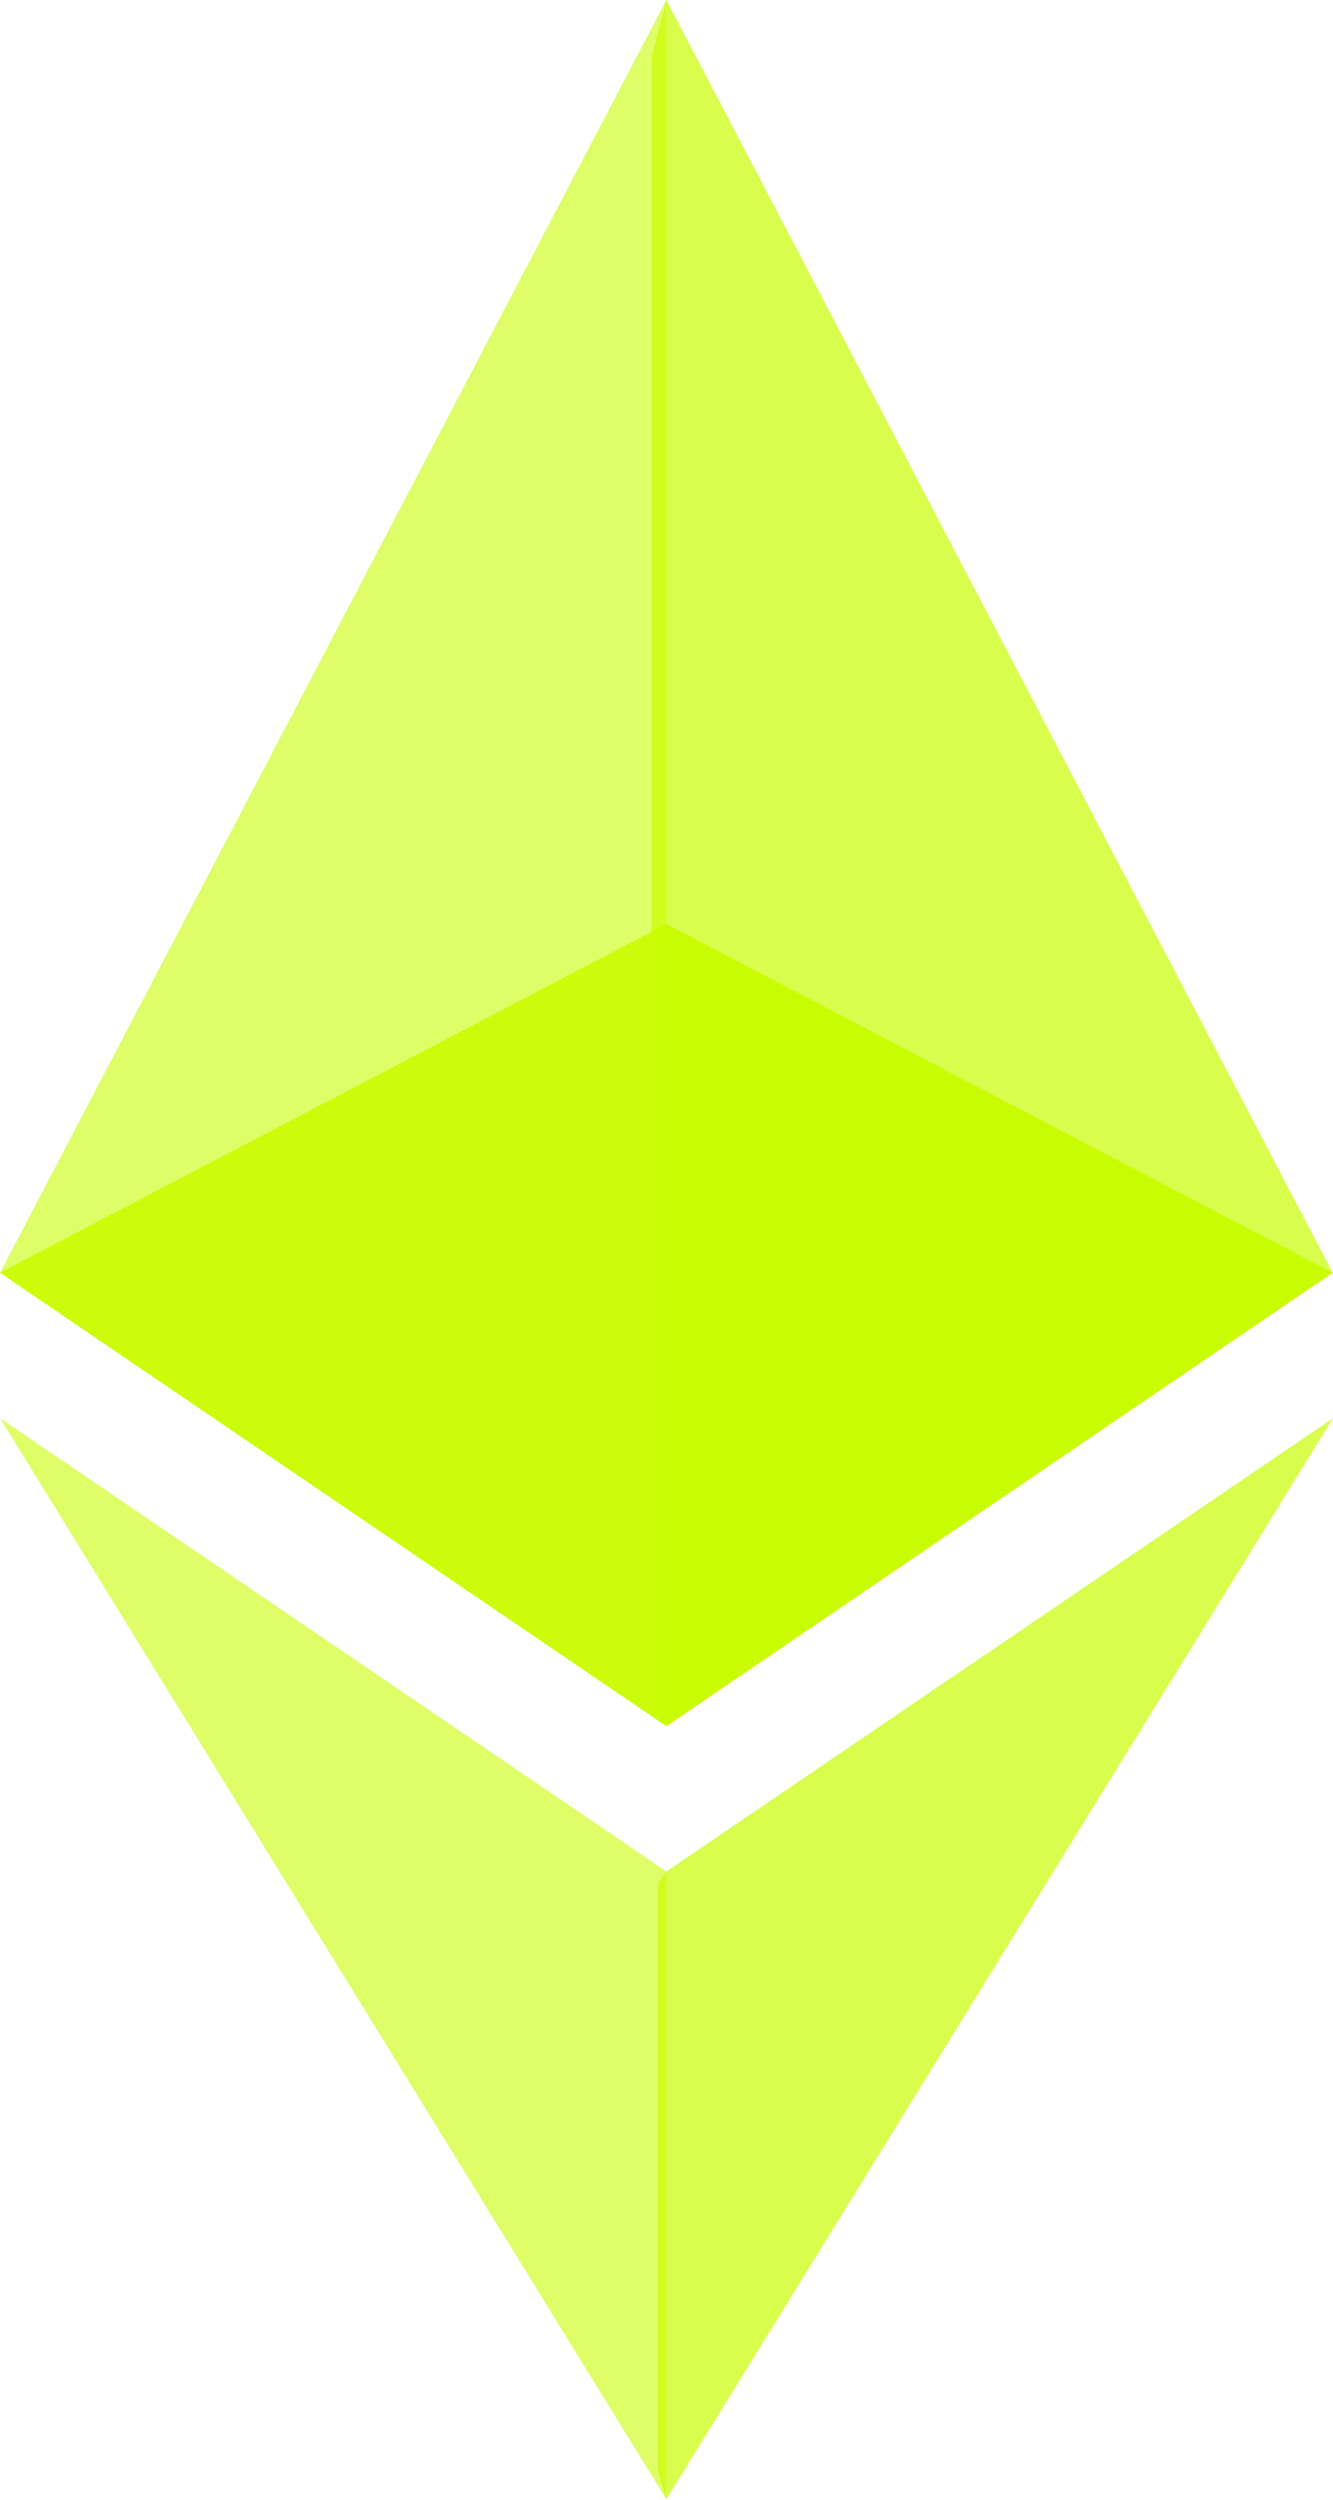 <svg width="8" height="15" viewBox="0 0 8 15" fill="none" xmlns="http://www.w3.org/2000/svg">
<g clip-path="url(#clip0_38_690)">
<path d="M3.999 0L3.911 0.342V10.258L3.999 10.358L7.998 7.637L3.999 0Z" fill="#CAFC01" fill-opacity="0.7"/>
<path d="M3.999 0L0 7.637L3.999 10.358V5.545V0Z" fill="#CAFC01" fill-opacity="0.6"/>
<path d="M3.999 11.23L3.95 11.299V14.831L3.999 14.997L8 8.51L3.999 11.23Z" fill="#CAFC01" fill-opacity="0.7"/>
<path d="M3.999 14.997V11.23L0 8.51L3.999 14.997Z" fill="#CAFC01" fill-opacity="0.6"/>
<path d="M3.999 10.358L7.998 7.637L3.999 5.545V10.358Z" fill="#CAFC01"/>
<path d="M0 7.637L3.999 10.358V5.545L0 7.637Z" fill="#CAFC01" fill-opacity="0.9"/>
</g>
<defs>
<clipPath id="clip0_38_690">
<rect width="8" height="15" fill="white"/>
</clipPath>
</defs>
</svg>
